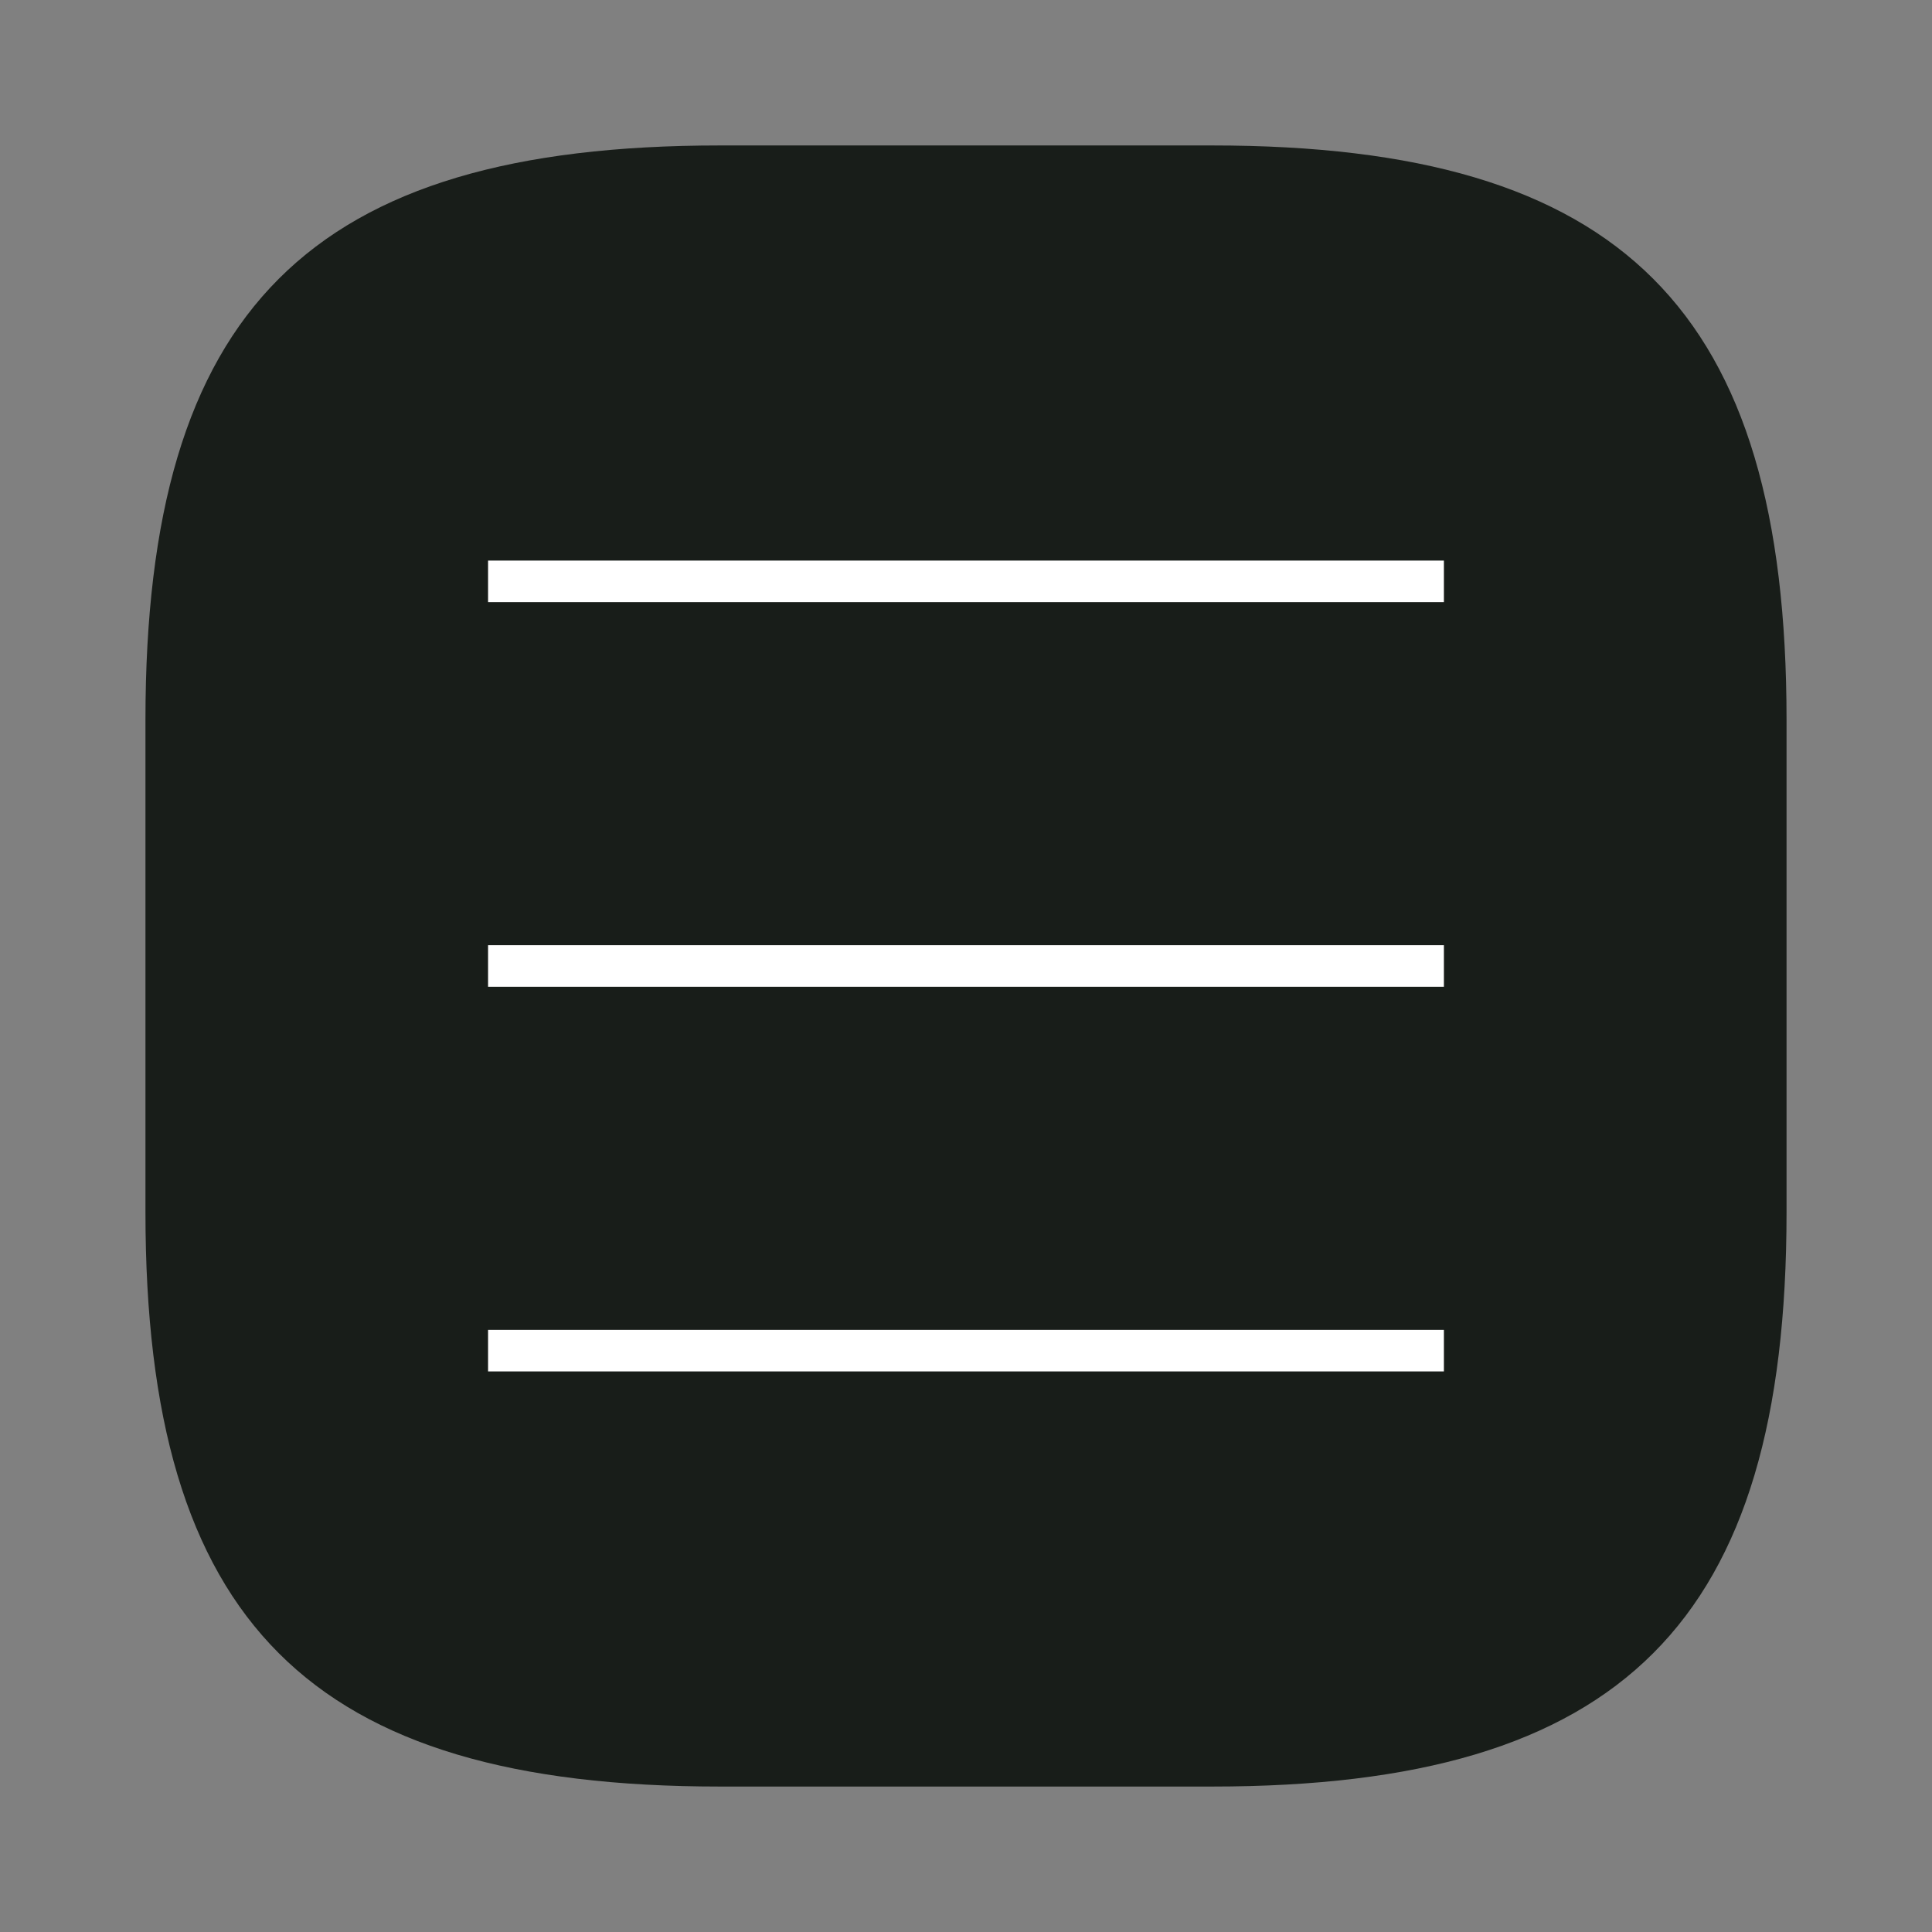 <svg xmlns="http://www.w3.org/2000/svg" width="46.489" height="46.489" viewBox="0 0 46.489 46.489">
  <rect x="0" y="0" width="46.489" height="46.489" fill="#808080" stroke="none"/>
  <g id="Group_514" data-name="Group 514" transform="translate(-4919.756 -5604.511)">
    <path id="Vector" d="M25.668,39.489H13.821C3.949,39.489,0,35.54,0,25.668V13.821C0,3.949,3.949,0,13.821,0H25.668C35.54,0,39.489,3.949,39.489,13.821V25.668C39.489,35.54,35.54,39.489,25.668,39.489Z" transform="translate(4923.256 5608.011)" fill="#181d19"/>
    <path id="BG_1" data-name="BG 1" d="M0,0H46.489V46.489H0Z" transform="translate(4919.756 5604.511)" fill="none" opacity="0.58"/>
    <path id="Vector-2" data-name="Vector" d="M0,0H46.489V46.489H0Z" transform="translate(4919.756 5604.511)" fill="none" opacity="0"/>
    <line id="Line_44" data-name="Line 44" x2="23" transform="translate(4931.5 5618.5)" fill="none" stroke="#fff" stroke-width="1"/>
    <line id="Line_45" data-name="Line 45" x2="23" transform="translate(4931.5 5627.755)" fill="none" stroke="#fff" stroke-width="1"/>
    <line id="Line_46" data-name="Line 46" x2="23" transform="translate(4931.5 5637.011)" fill="none" stroke="#fff" stroke-width="1"/>
  </g>
</svg>
